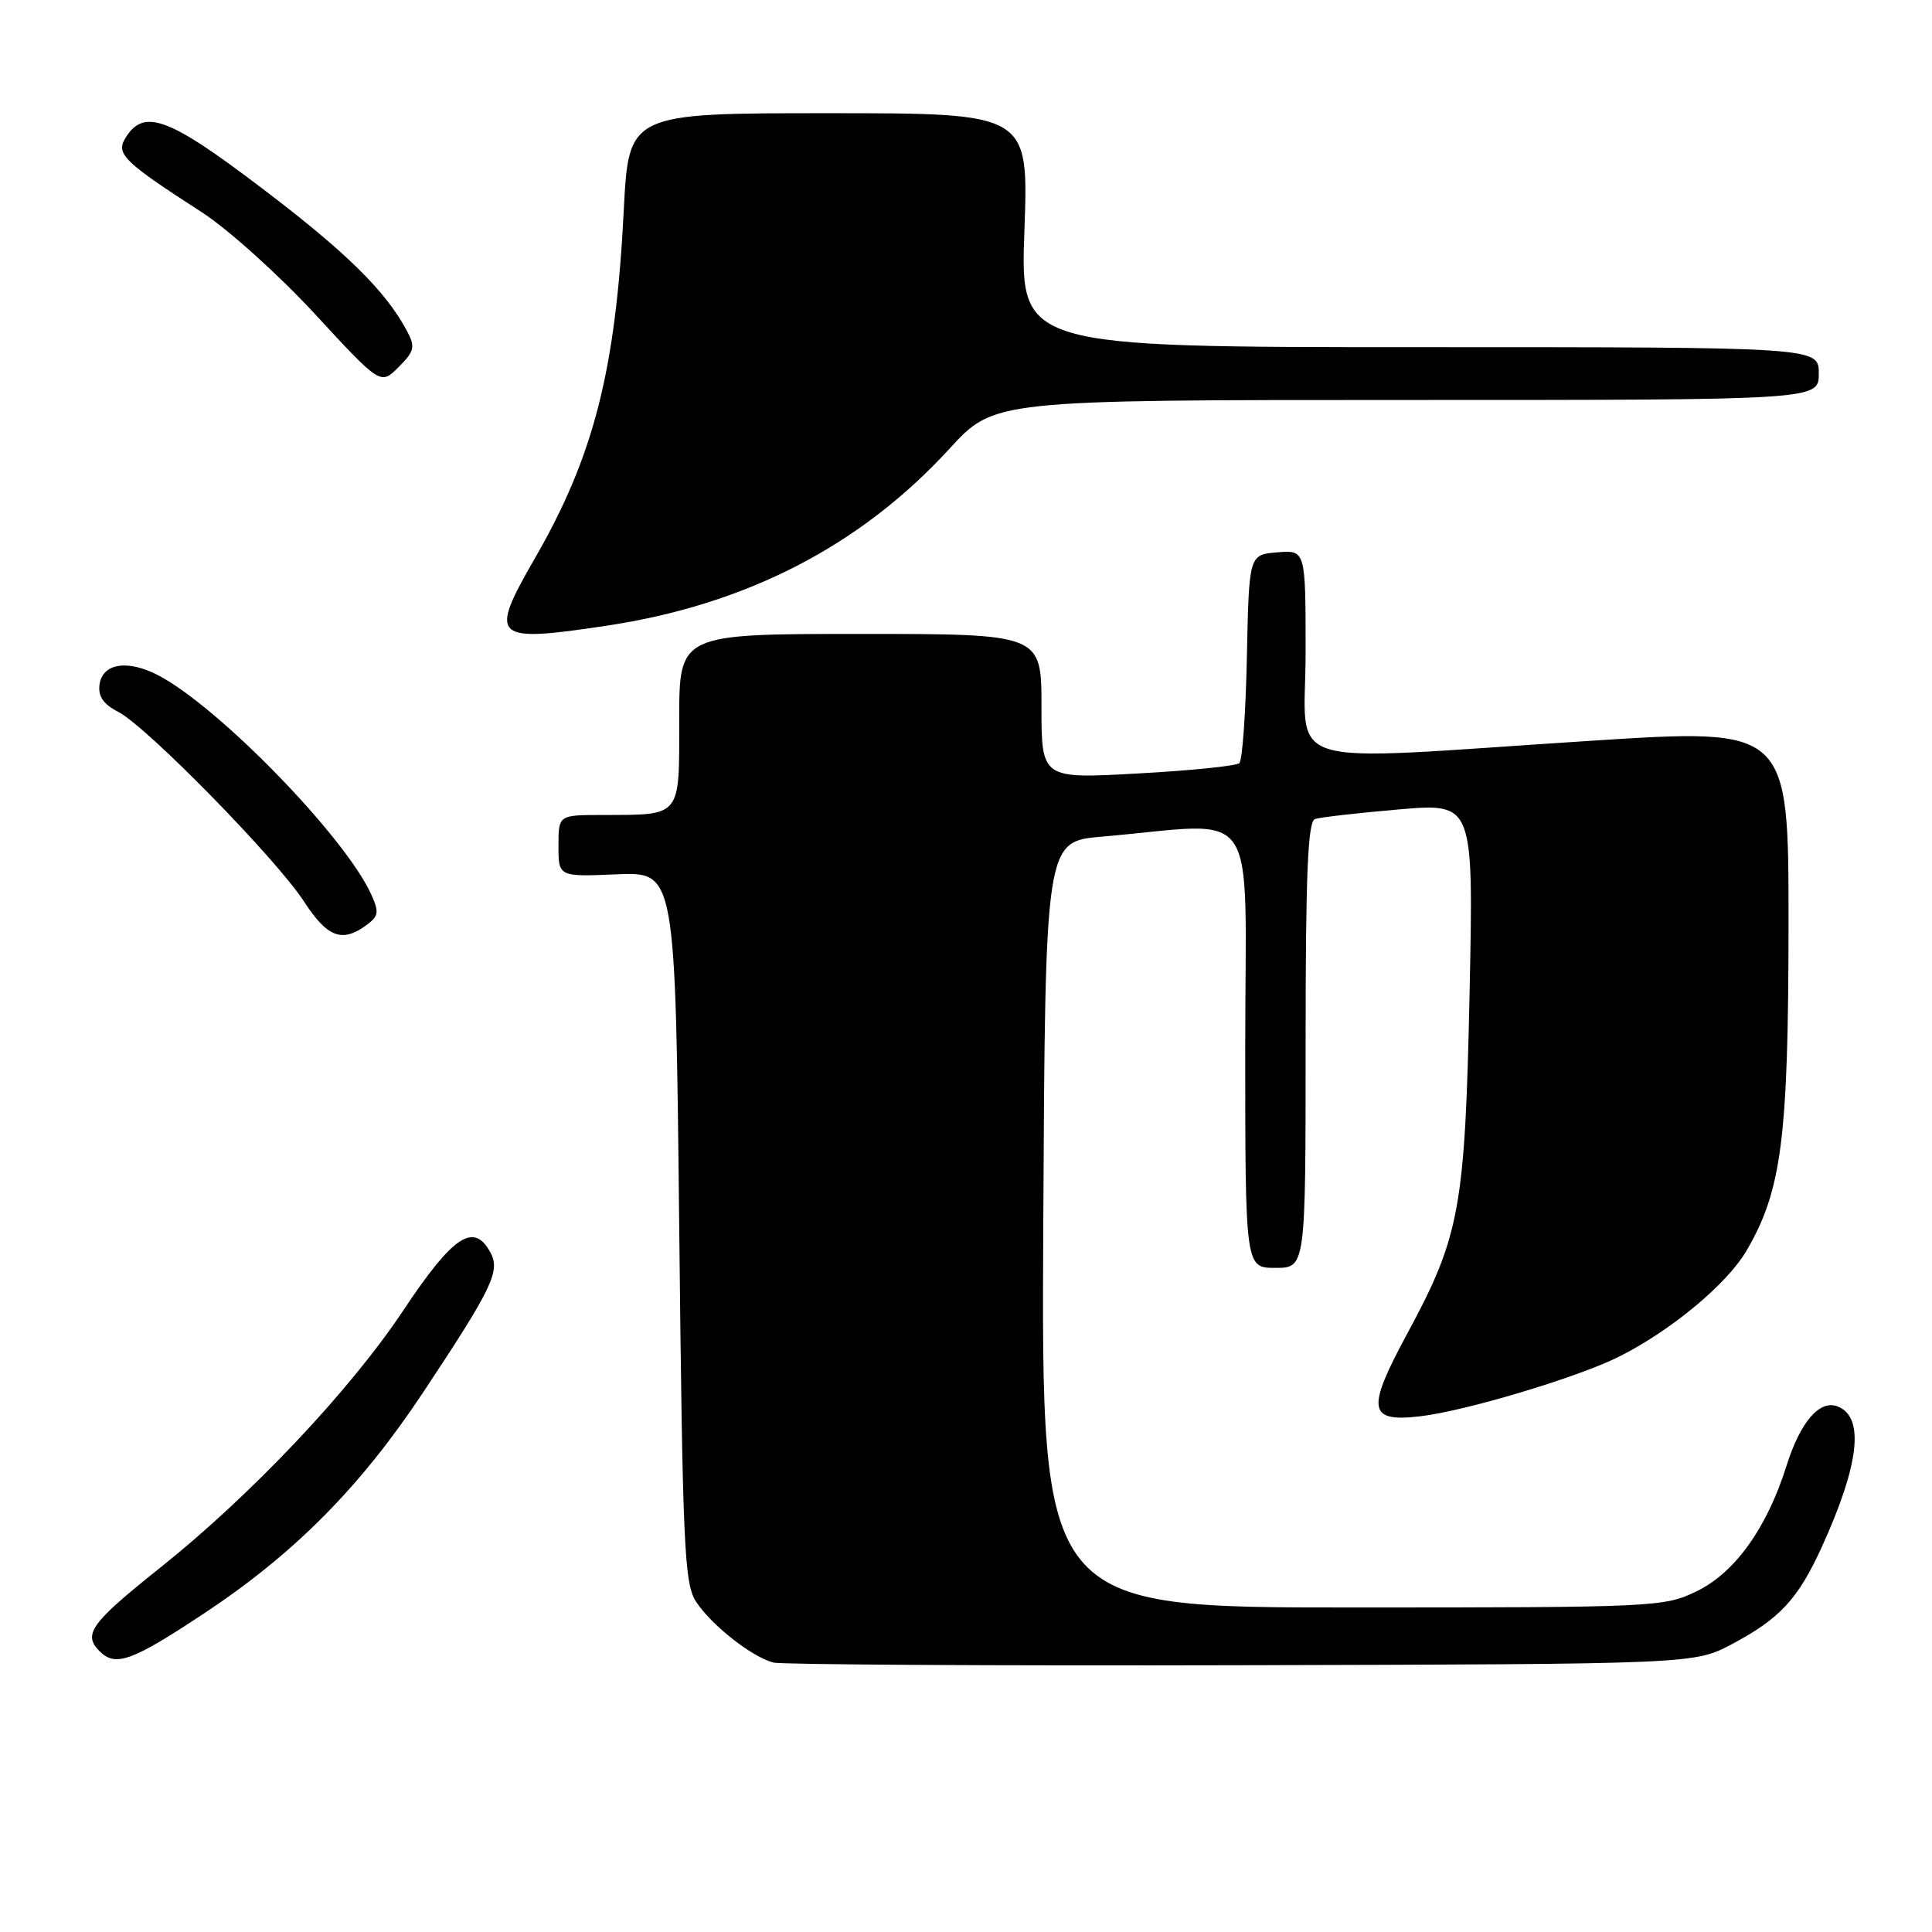 <?xml version="1.0" encoding="UTF-8" standalone="no"?>
<!DOCTYPE svg PUBLIC "-//W3C//DTD SVG 1.1//EN" "http://www.w3.org/Graphics/SVG/1.1/DTD/svg11.dtd" >
<svg xmlns="http://www.w3.org/2000/svg" xmlns:xlink="http://www.w3.org/1999/xlink" version="1.1" viewBox="0 0 256 256">
 <g >
 <path fill="currentColor"
d=" M 229.50 217.85 C 235.83 214.49 238.26 211.87 241.39 205.00 C 246.39 194.03 247.09 187.74 243.49 186.36 C 241.10 185.44 238.55 188.41 236.71 194.26 C 234.11 202.50 229.88 208.40 224.80 210.86 C 220.49 212.94 219.25 213.00 179.18 213.00 C 137.98 213.00 137.98 213.00 138.24 162.25 C 138.50 111.50 138.50 111.50 146.00 110.86 C 167.27 109.03 165.00 105.71 165.00 138.67 C 165.00 168.00 165.00 168.00 169.00 168.00 C 173.00 168.00 173.00 168.00 173.00 138.47 C 173.00 115.73 173.29 108.84 174.25 108.52 C 174.94 108.29 179.94 107.72 185.38 107.25 C 195.25 106.41 195.25 106.41 194.73 131.45 C 194.13 160.07 193.46 163.77 186.47 176.71 C 181.00 186.83 181.27 188.48 188.23 187.66 C 194.25 186.95 209.07 182.50 214.50 179.78 C 221.41 176.32 228.82 170.16 231.41 165.74 C 236.08 157.78 236.97 150.85 236.99 122.49 C 237.00 96.47 237.00 96.47 210.75 98.16 C 168.57 100.88 173.00 102.26 173.00 86.44 C 173.00 72.88 173.00 72.88 169.25 73.19 C 165.50 73.50 165.50 73.50 165.22 86.98 C 165.07 94.39 164.62 100.76 164.22 101.12 C 163.82 101.49 157.76 102.11 150.75 102.49 C 138.00 103.20 138.00 103.20 138.00 93.60 C 138.00 84.00 138.00 84.00 114.00 84.00 C 90.00 84.00 90.00 84.00 90.00 95.38 C 90.00 108.44 90.39 107.96 79.75 107.99 C 74.00 108.00 74.00 108.00 74.00 112.09 C 74.00 116.18 74.00 116.18 81.75 115.85 C 89.50 115.53 89.50 115.53 90.00 162.56 C 90.45 204.93 90.67 209.85 92.23 212.23 C 94.27 215.35 99.67 219.59 102.50 220.30 C 103.60 220.57 131.50 220.73 164.50 220.65 C 224.50 220.50 224.50 220.50 229.50 217.85 Z  M 27.08 213.76 C 39.05 205.82 47.76 197.03 56.10 184.45 C 65.22 170.70 66.31 168.44 65.00 165.99 C 62.79 161.88 60.06 163.68 53.43 173.65 C 46.38 184.25 33.28 198.11 21.25 207.71 C 12.01 215.08 10.95 216.55 13.20 218.80 C 15.31 220.91 17.46 220.13 27.08 213.76 Z  M 48.52 122.61 C 50.18 121.40 50.26 120.87 49.18 118.49 C 45.68 110.82 28.92 93.60 20.93 89.46 C 16.88 87.37 13.59 87.89 13.19 90.69 C 12.97 92.26 13.68 93.30 15.69 94.34 C 19.48 96.31 36.58 113.77 40.28 119.45 C 43.36 124.20 45.32 124.95 48.52 122.61 Z  M 80.31 82.92 C 98.87 80.14 114.02 72.33 125.82 59.45 C 131.73 53.00 131.73 53.00 186.37 53.00 C 241.00 53.00 241.00 53.00 241.00 49.50 C 241.00 46.00 241.00 46.00 188.08 46.00 C 135.17 46.00 135.17 46.00 135.74 30.50 C 136.30 15.00 136.30 15.00 109.80 15.00 C 83.31 15.00 83.31 15.00 82.65 27.91 C 81.58 49.09 78.68 60.44 70.89 73.95 C 64.72 84.66 65.27 85.18 80.31 82.92 Z  M 53.94 43.88 C 51.11 38.56 45.91 33.44 34.64 24.89 C 22.26 15.49 19.03 14.31 16.60 18.32 C 15.33 20.41 16.44 21.48 26.77 28.14 C 30.21 30.37 36.95 36.43 41.73 41.61 C 50.43 51.03 50.43 51.03 52.82 48.64 C 54.92 46.53 55.05 45.97 53.94 43.88 Z "/>
</g>
</svg>